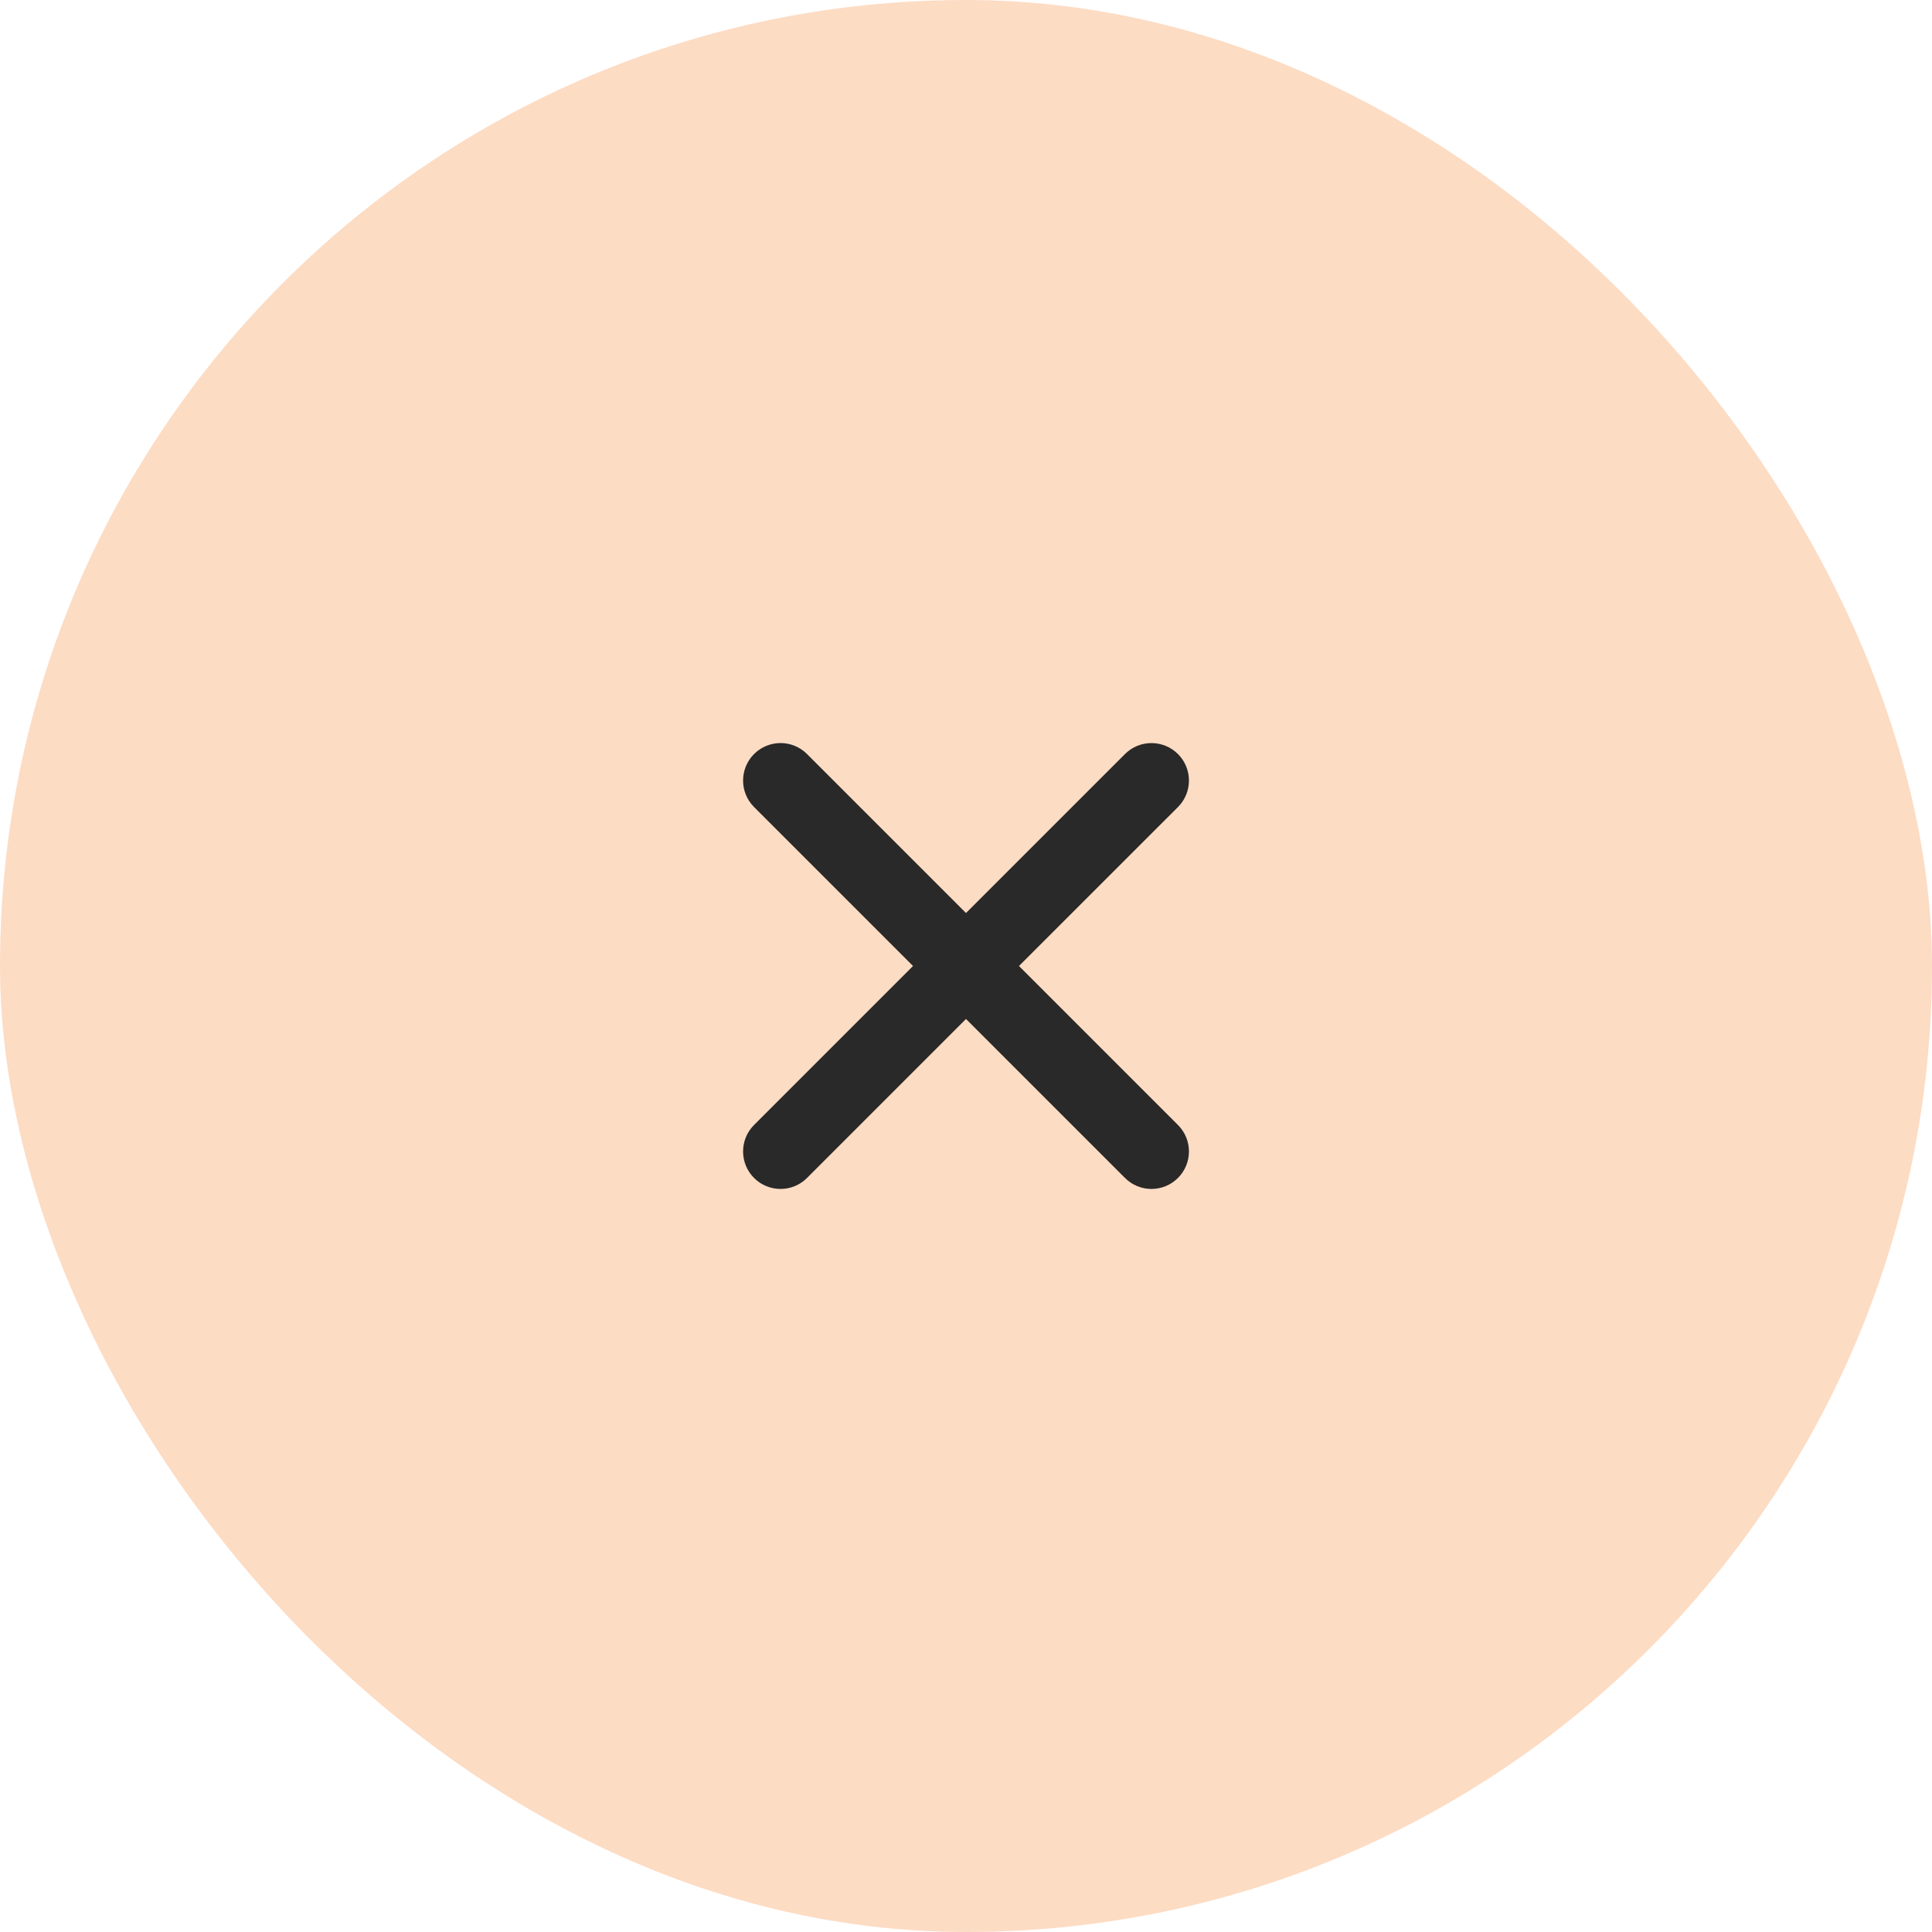 <svg width="52" height="52" viewBox="0 0 52 52" fill="none" xmlns="http://www.w3.org/2000/svg">
<rect width="52" height="52" rx="26" fill="#FDDCC4"/>
<path fill-rule="evenodd" clip-rule="evenodd" d="M27.426 26L31.705 21.722C32.099 21.328 32.099 20.689 31.705 20.295C31.311 19.902 30.672 19.902 30.279 20.295L26 24.574L21.721 20.295C21.328 19.901 20.689 19.901 20.295 20.295C19.902 20.689 19.902 21.328 20.295 21.721L24.574 26L20.295 30.279C19.902 30.672 19.902 31.311 20.295 31.705C20.689 32.099 21.328 32.099 21.721 31.705L26 27.426L30.279 31.705C30.672 32.099 31.311 32.099 31.705 31.705C32.099 31.311 32.099 30.672 31.705 30.279L27.426 26Z" fill="#292929"/>
</svg>
